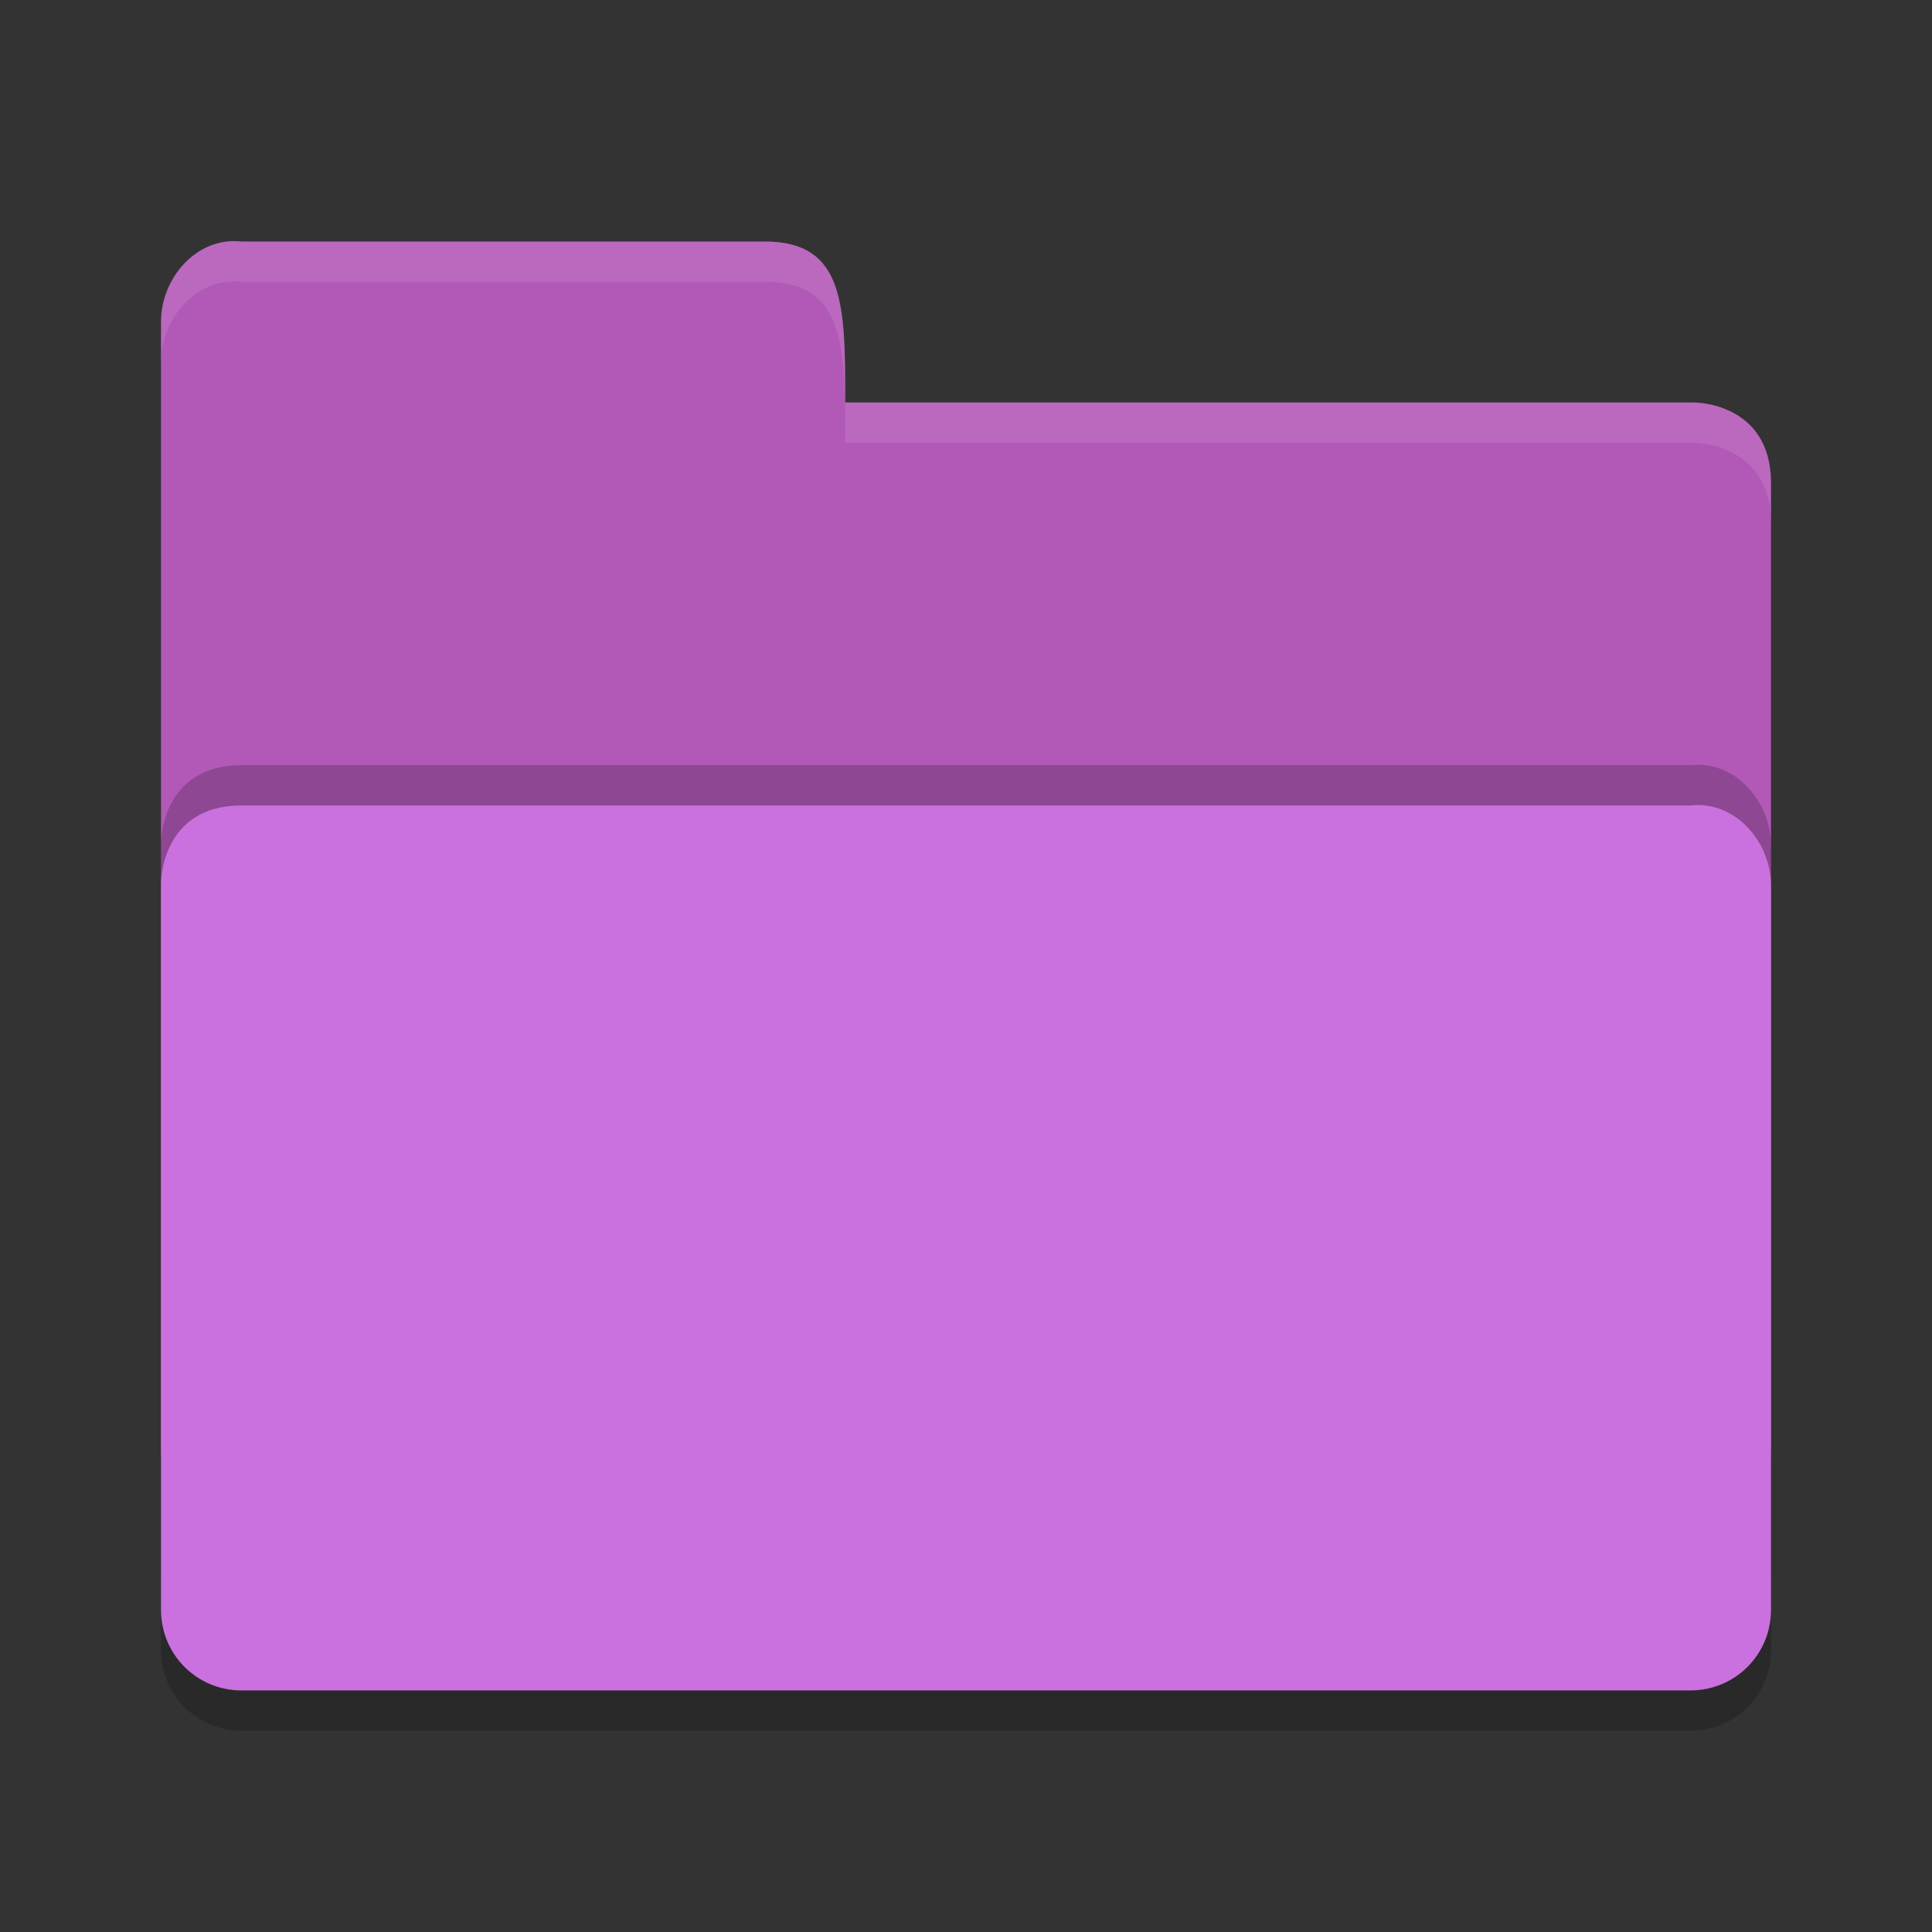 <?xml version="1.0" encoding="UTF-8" standalone="no"?>
<svg xmlns="http://www.w3.org/2000/svg" height="48" width="48" version="1">
 <rect width="100%" height="100%" fill="#333333" stroke="none"/>
 <path d="m 4,36 0,-28 c 0,-1.108 0.899,-2.122 2,-2 l 13,0 c 2,0 2,1.602 2,4 l 21.103,0 c 0,0 1.897,0 1.897,2 l 0,24 c 0,1.108 -0.892,2 -2,2 l -36,0 c -1.108,0 -2,-0.892 -2,-2 z" style="fill:#b259b8;fill-opacity:1"/>
 <path style="opacity:0.2;fill:#000000;fill-opacity:1" d="m 44,39.001 0,-17.991 c 0,-1.108 -0.899,-2.122 -2,-1.999 l -16,0 -4,0 -16,0 c -2,0 -2,1.916 -2,1.916 l 0,18.074 c 0,1.108 0.892,1.999 2,1.999 l 36,0 c 1.108,0 2,-0.892 2,-1.999 z"/>
 <path d="m 44,40.001 0,-17.991 c 0,-1.108 -0.899,-2.122 -2,-1.999 l -16,0 -4,0 -16,0 c -2,0 -2,1.916 -2,1.916 l 0,18.074 c 0,1.108 0.892,1.999 2,1.999 l 36,0 c 1.108,0 2,-0.892 2,-1.999 z" style="fill:#ca71df;fill-opacity:1"/>
 <path d="m 4,39.994 0,1.006 c 0,1.108 0.892,2 2,2 l 36,0 c 1.108,0 2,-0.892 2,-2 l 0,-1.006 c 0,1.108 -0.892,2 -2,2 l -36,0 c -1.108,0 -2,-0.892 -2,-2 z" style="opacity:0.2"/>
 <path style="opacity:0.1;fill:#ffffff;fill-opacity:1" d="m 6,6 c -1.101,-0.122 -2,0.892 -2,2 l 0,1 c 0,-1.108 0.899,-2.122 2,-2 l 13,0 c 2,0 2,1.602 2,4 l 21.104,0 c 0,0 1.896,0 1.896,2 l 0,-1 c 0,-2 -1.896,-2 -1.896,-2 l -21.104,0 c 0,-2.398 0,-4 -2,-4 l -13,0 z"/>
</svg>
